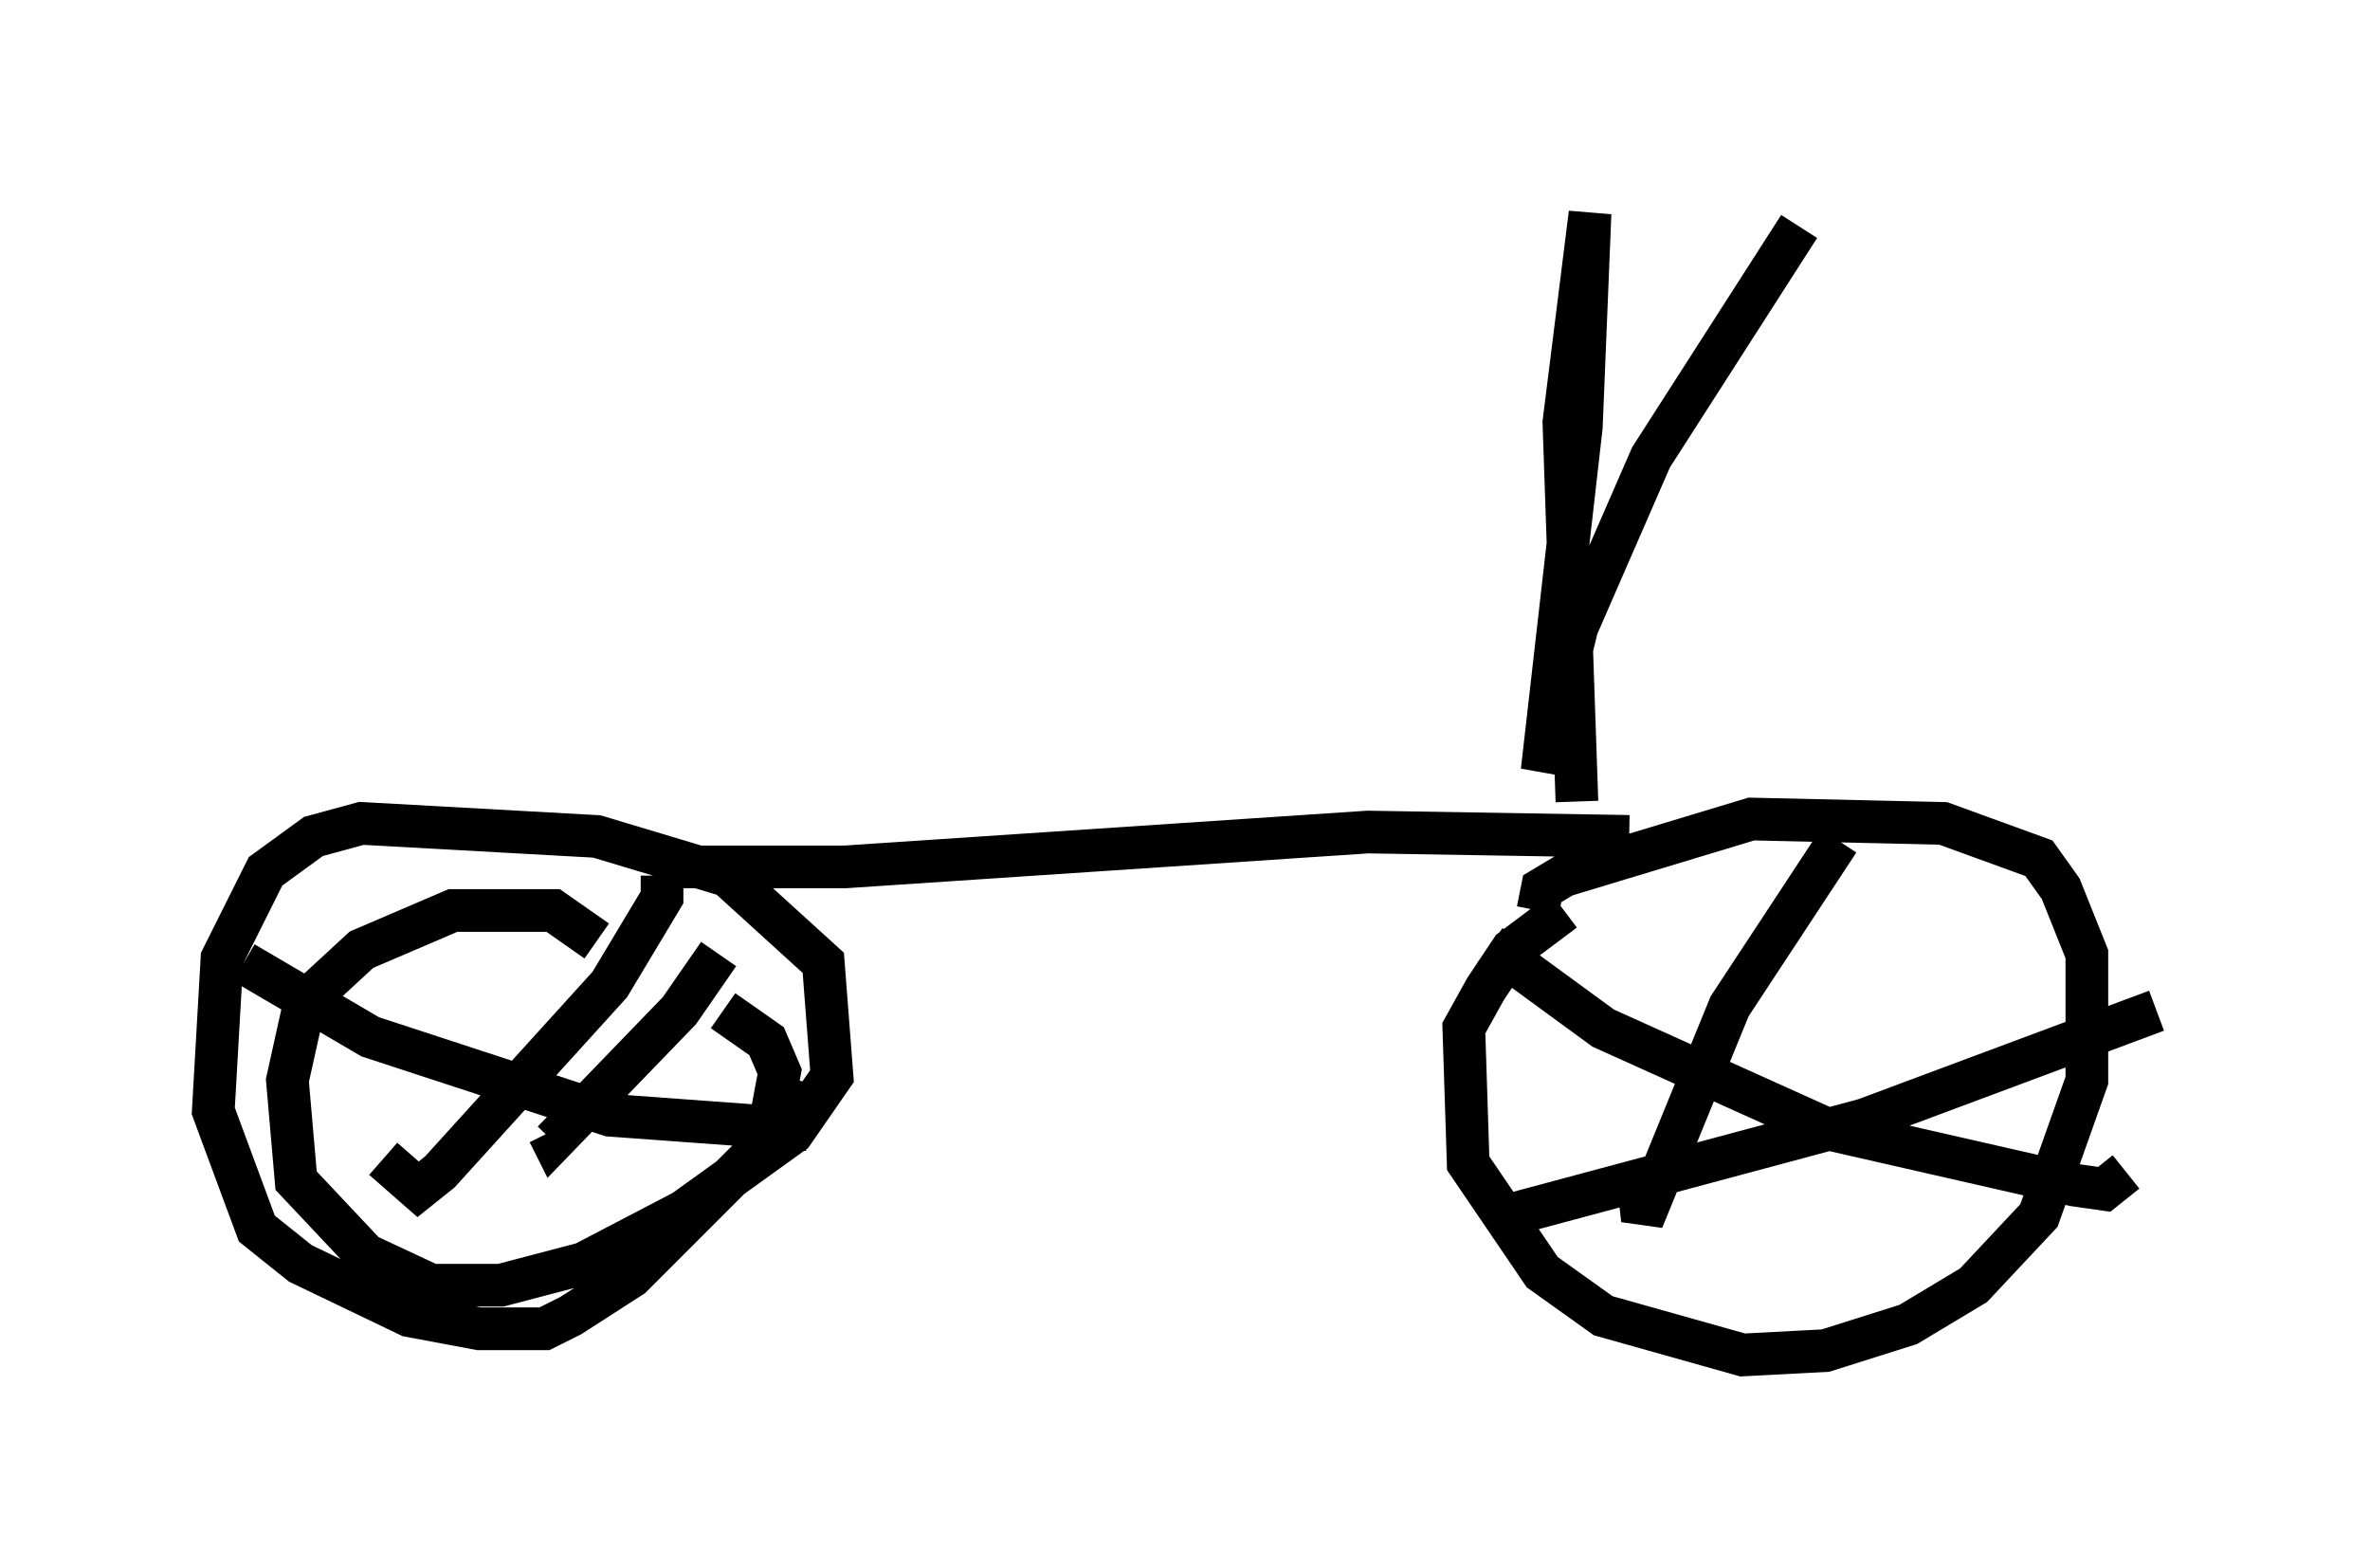<?xml version="1.0" encoding="utf-8" ?>
<svg baseProfile="full" height="36.746" version="1.1" width="55.53" xmlns="http://www.w3.org/2000/svg" xmlns:ev="http://www.w3.org/2001/xml-events" xmlns:xlink="http://www.w3.org/1999/xlink"><defs /><rect fill="white" height="36.746" width="55.53" x="0" y="0" /><path d="M38.177, 20.925 m-1.531, 0.408 l-1.225, 0.919 -0.613, 0.919 l-0.51, 0.919 0.102, 3.165 l1.735, 2.552 1.429, 1.021 l3.267, 0.919 1.94, -0.102 l1.94, -0.613 1.531, -0.919 l1.531, -1.633 1.123, -3.165 l0.0, -2.96 -0.613, -1.531 l-0.51, -0.715 -2.246, -0.817 l-4.492, -0.102 -4.39, 1.327 l-0.51, 0.306 -0.102, 0.51 m7.044, -1.633 l-2.552, 3.879 -2.042, 5.002 l-0.102, -0.919 m-3.471, -5.513 l2.654, 1.94 5.206, 2.348 l5.819, 1.327 0.715, 0.102 l0.51, -0.408 m0.715, -3.777 l-6.84, 2.552 -8.371, 2.246 m-21.336, -6.431 l-1.021, -0.715 -2.348, 0.0 l-2.144, 0.919 -1.327, 1.225 l-0.408, 1.838 0.204, 2.348 l1.633, 1.735 1.531, 0.715 l1.633, 0.0 1.94, -0.51 l2.348, -1.225 2.552, -1.838 l0.919, -1.327 -0.204, -2.654 l-2.246, -2.042 -3.063, -0.919 l-5.513, -0.306 -1.123, 0.306 l-1.123, 0.817 -1.021, 2.042 l-0.204, 3.573 1.021, 2.756 l1.021, 0.817 2.552, 1.225 l1.633, 0.306 1.531, 0.0 l0.613, -0.306 1.429, -0.919 l3.165, -3.165 0.306, -1.633 l-0.306, -0.715 -1.021, -0.715 m-1.429, -3.165 l0.0, 0.51 -1.225, 2.042 l-3.981, 4.39 -0.51, 0.408 l-0.817, -0.715 m-3.267, -4.594 l2.96, 1.735 5.615, 1.838 l4.185, 0.306 0.204, -1.123 m-1.838, -2.96 l-0.919, 1.327 -2.96, 3.063 l-0.102, -0.204 m2.756, -6.227 l4.185, 0.0 12.25, -0.817 l6.125, 0.102 m-1.225, -0.817 l-0.306, -8.881 0.613, -4.9 l-0.204, 5.002 -0.919, 8.065 l0.817, -3.369 1.735, -3.981 l3.471, -5.41 m-6.635, 9.596 " fill="none" stroke="black" stroke-width="1" /></svg>